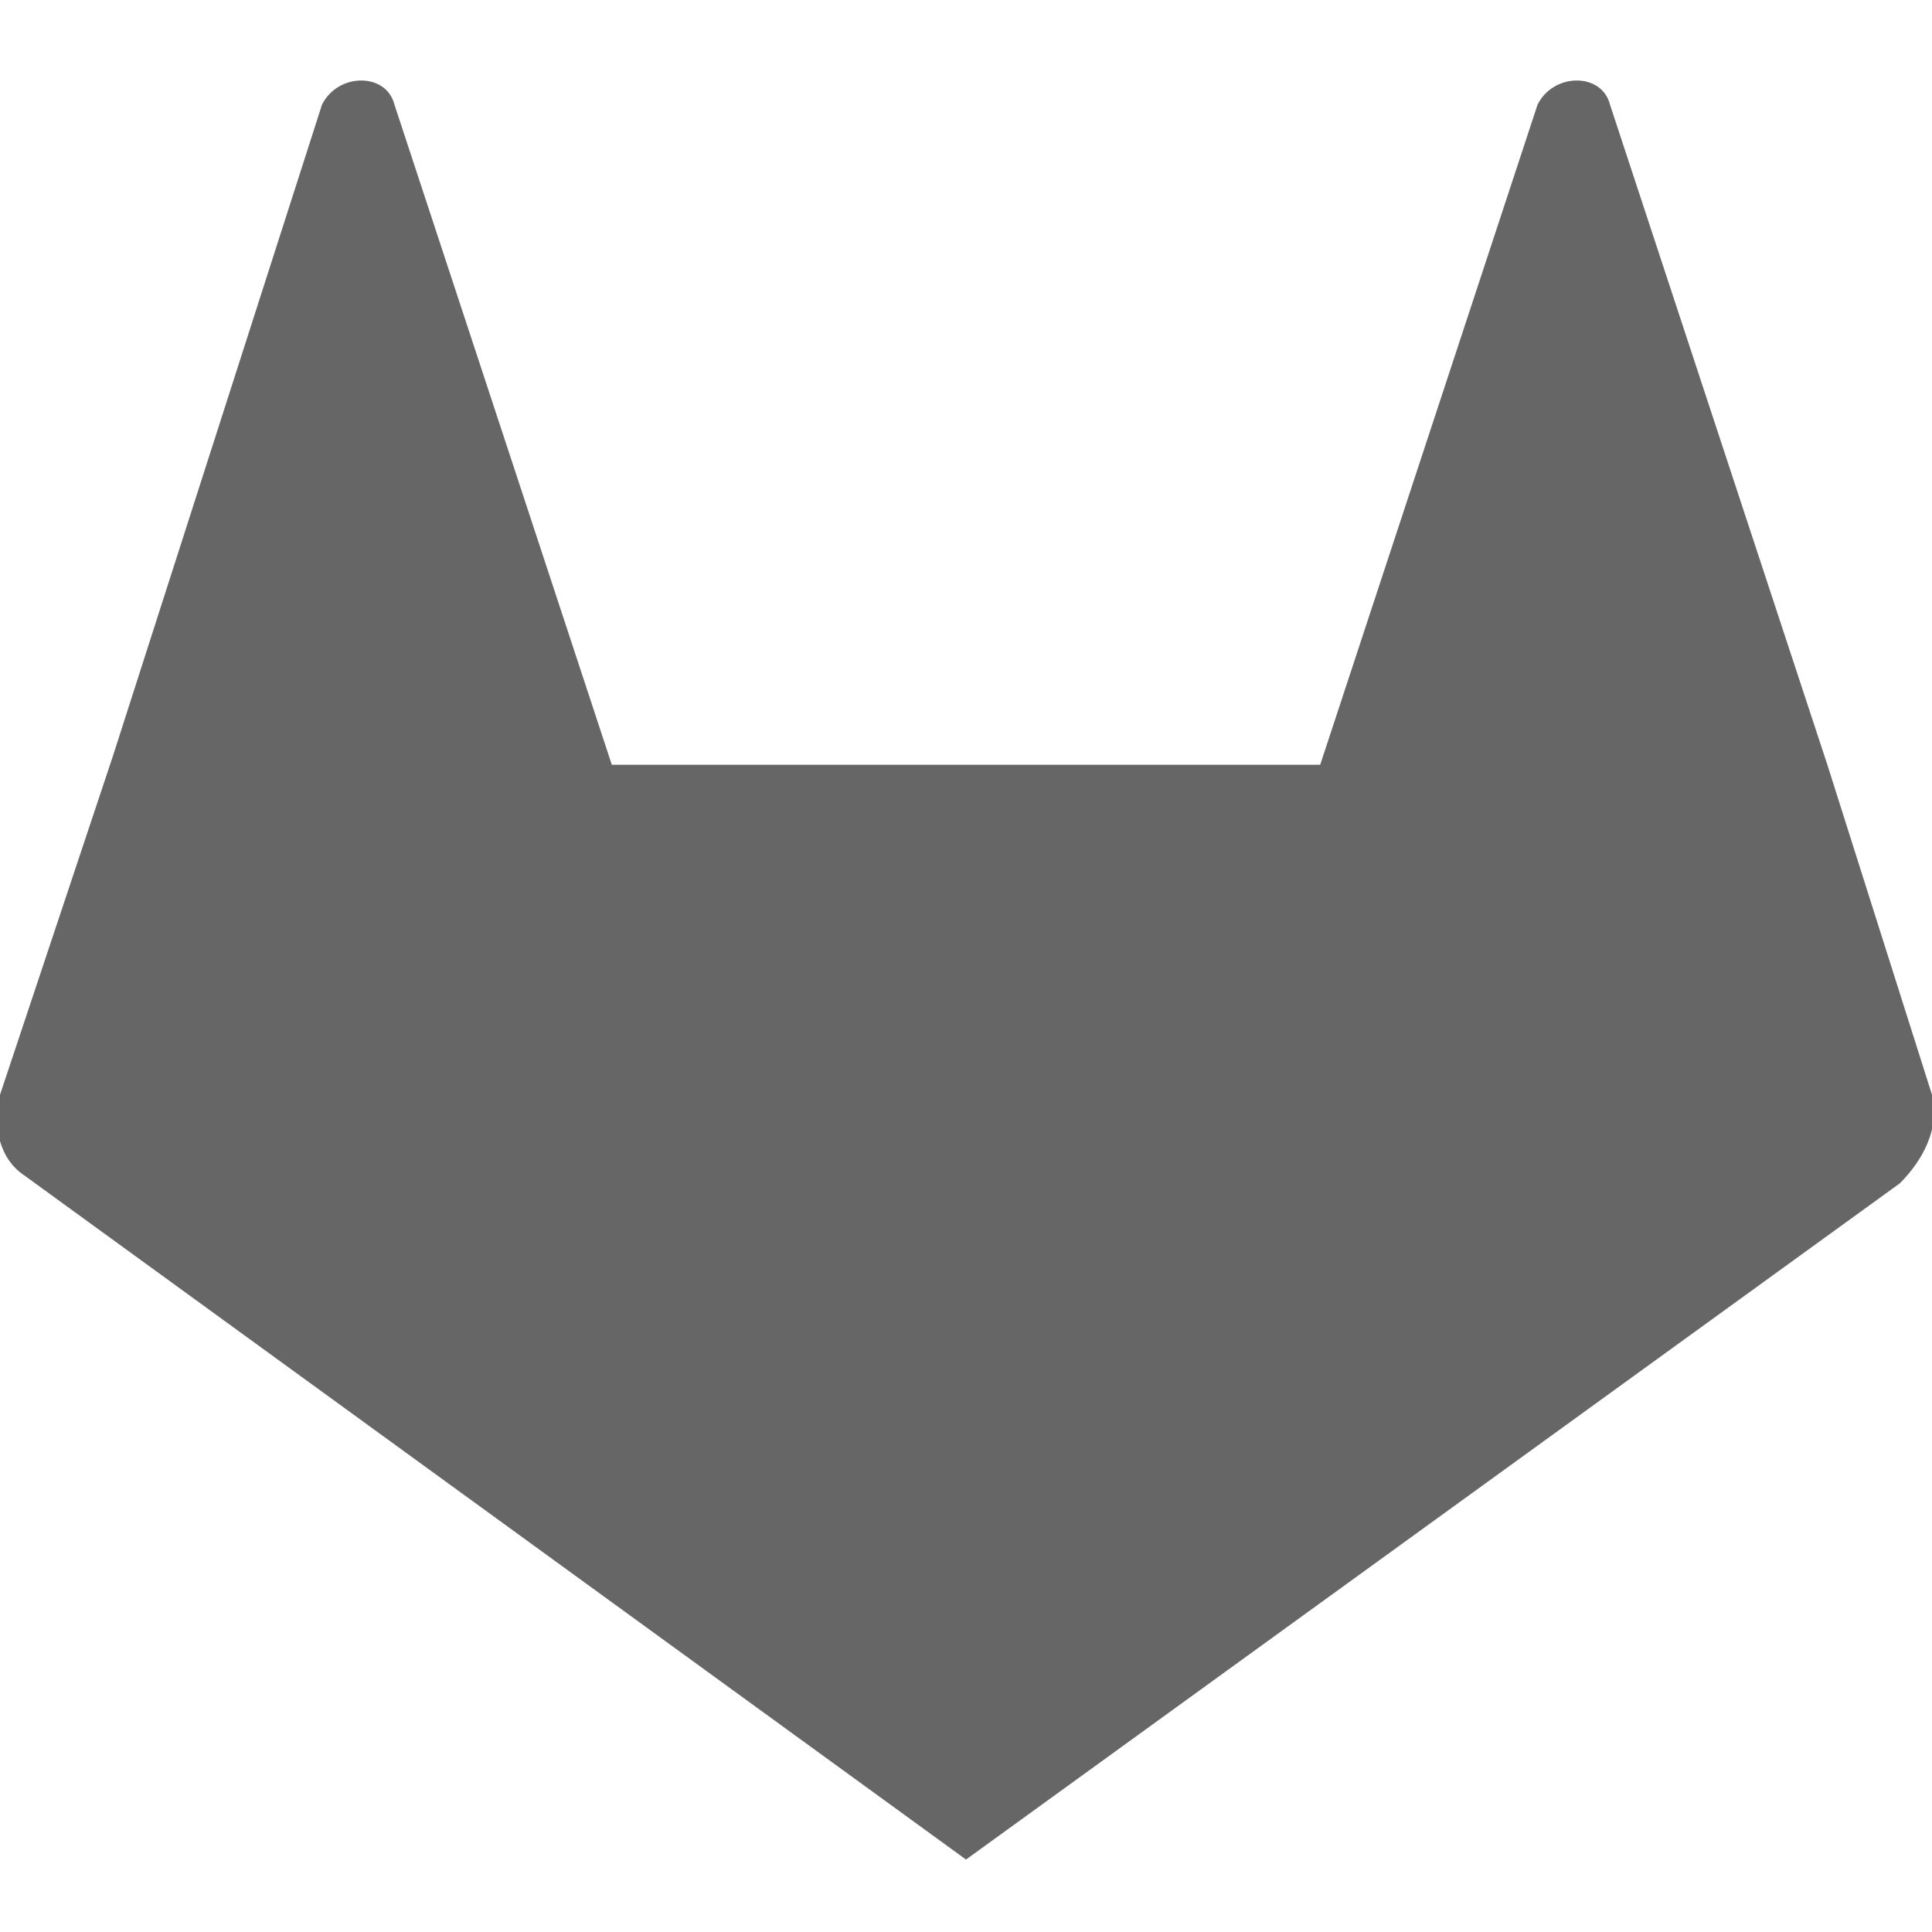<?xml version="1.0" encoding="utf-8"?>
<!-- Generator: Adobe Illustrator 23.0.3, SVG Export Plug-In . SVG Version: 6.00 Build 0)  -->
<svg version="1.1" id="レイヤー_1" xmlns="http://www.w3.org/2000/svg" xmlns:xlink="http://www.w3.org/1999/xlink" x="0px"
	 y="0px" viewBox="0 0 24 24" style="enable-background:new 0 0 24 24;" xml:space="preserve">
<style type="text/css">
	.st0{fill:#666666;}
</style>
<title>GitLab icon</title>
<path class="st0" d="M24,13.6l-1.3-4.1l-2.7-8.2c-0.1-0.4-0.7-0.4-0.9,0l-2.7,8.2H7.6L4.9,1.3c-0.1-0.4-0.7-0.4-0.9,0L1.4,9.4
	L0,13.6c-0.1,0.4,0,0.8,0.3,1L12,23.1l11.6-8.4C23.9,14.4,24.1,14,24,13.6"/>
</svg>
